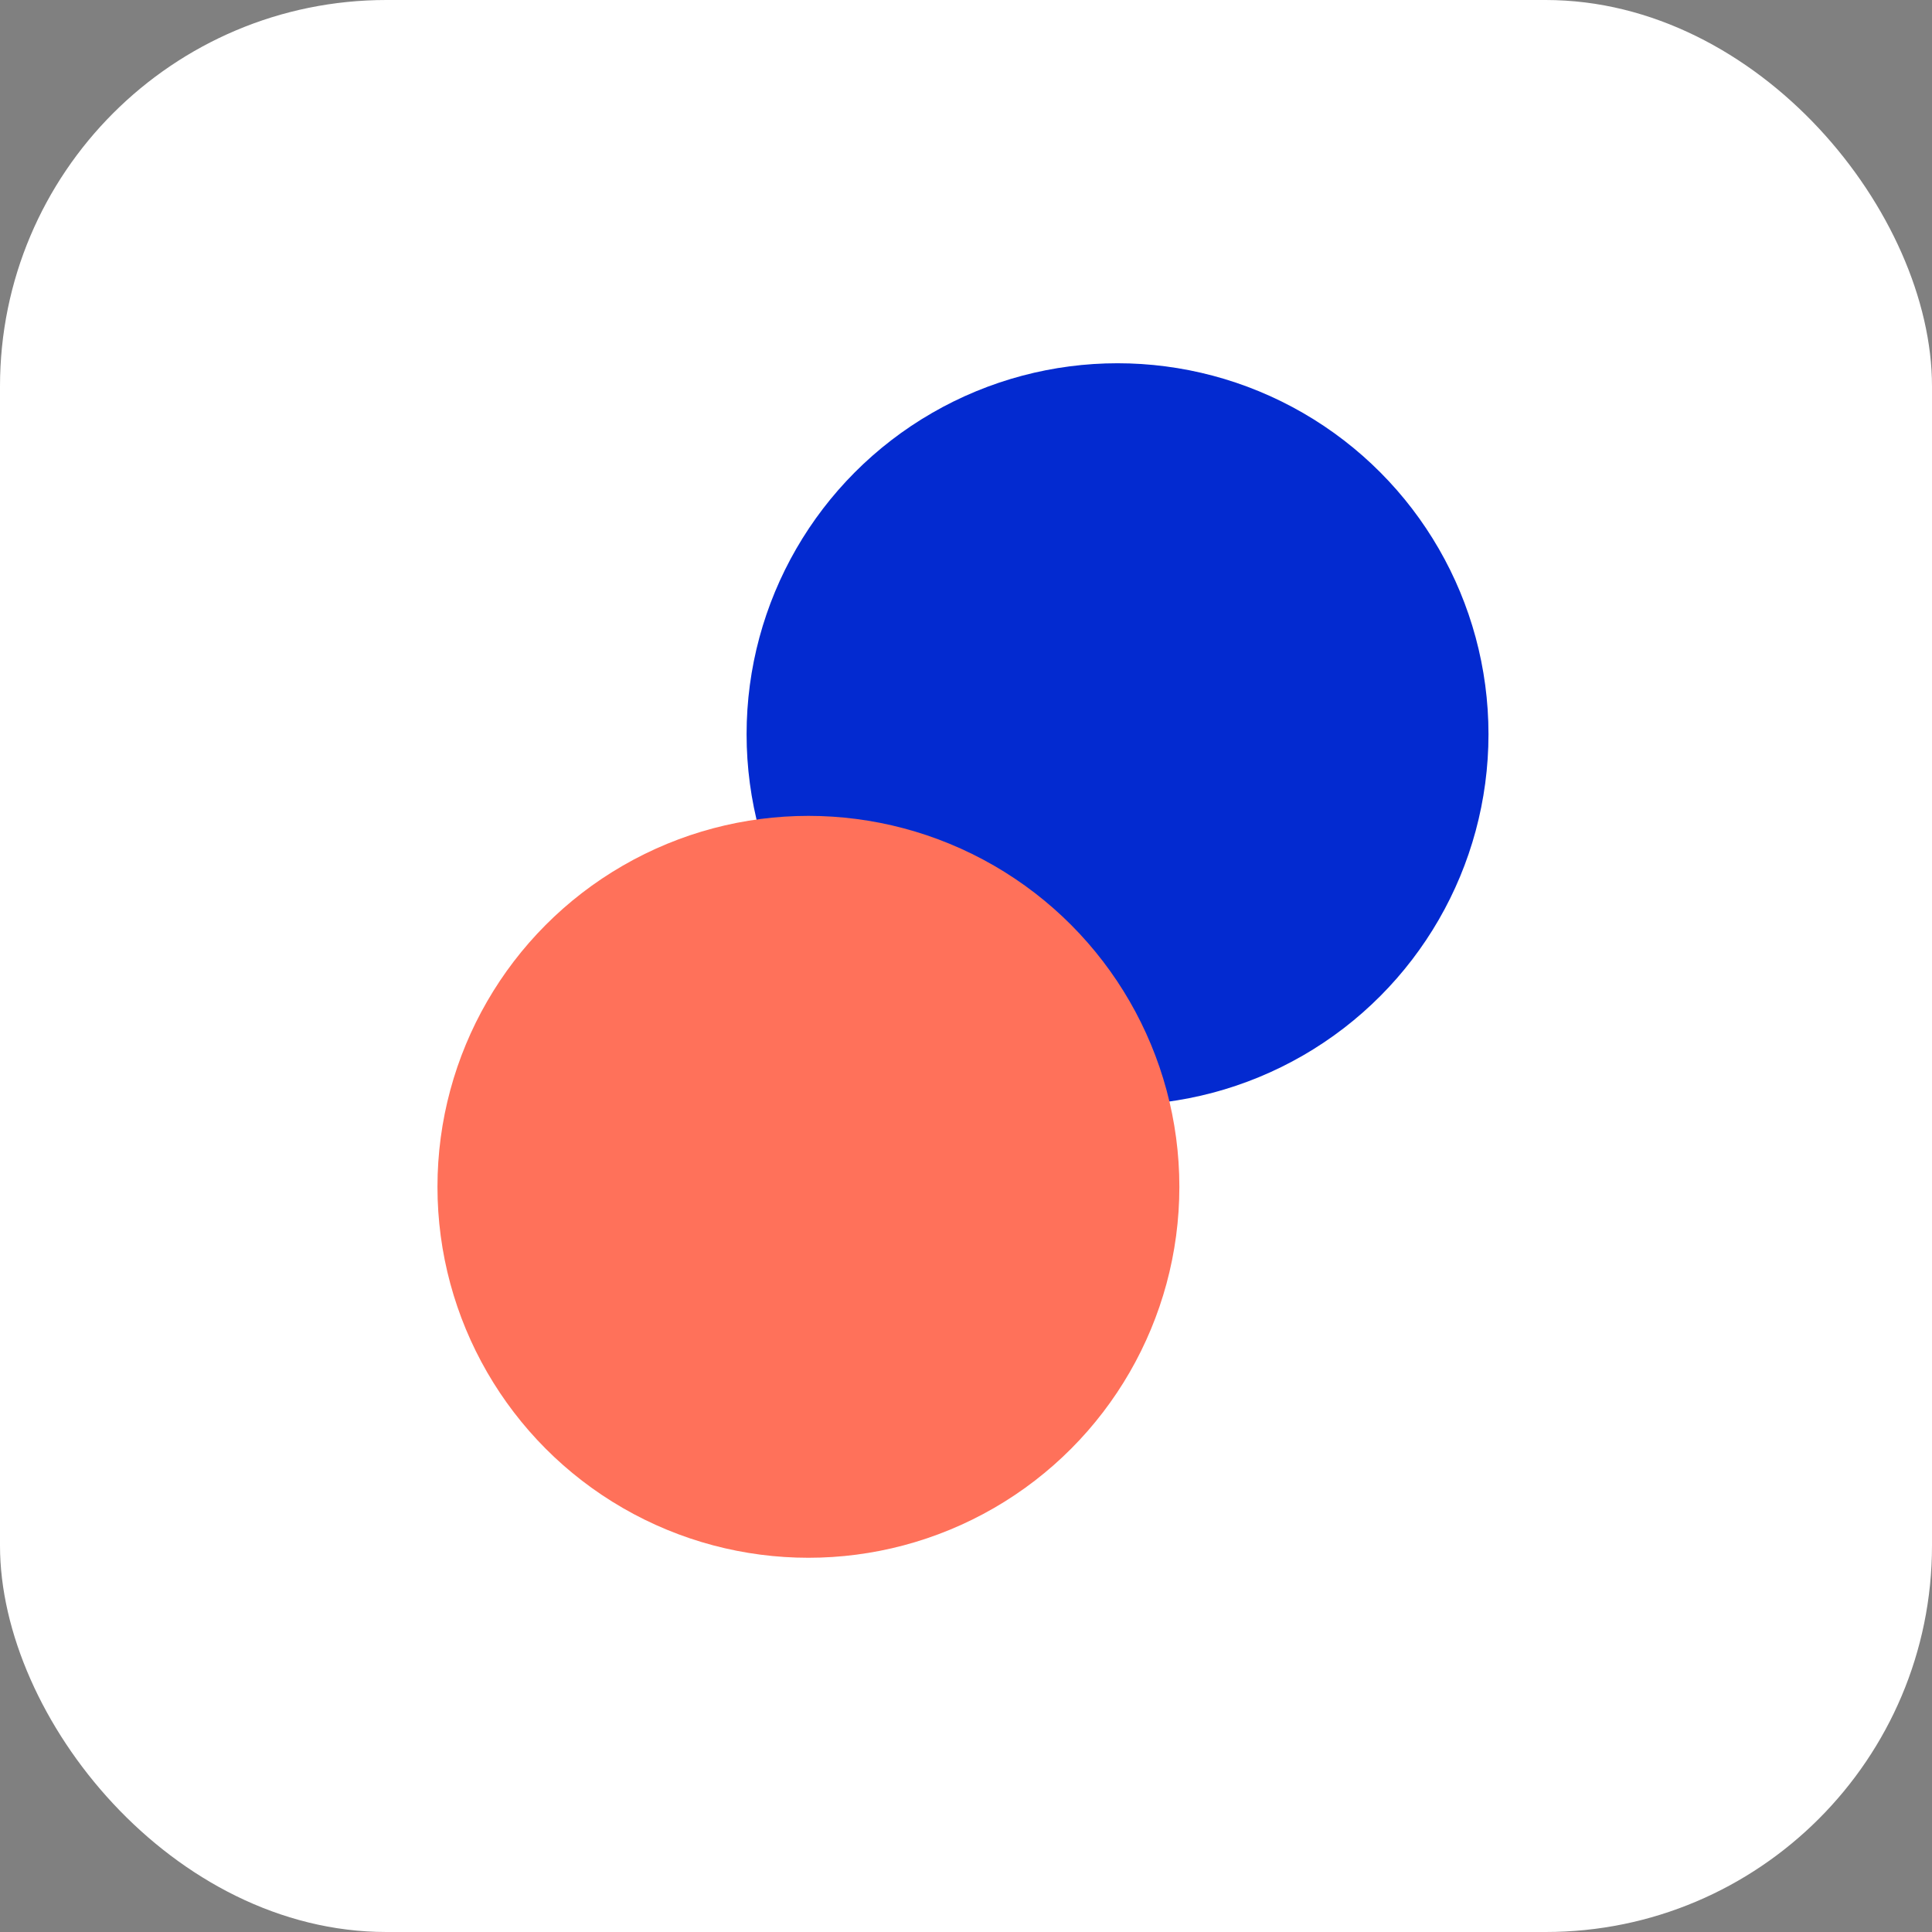 <svg xmlns="http://www.w3.org/2000/svg" version="1.1" xmlns:xlink="http://www.w3.org/1999/xlink" xmlns:svgjs="http://svgjs.com/svgjs" width="1000" height="1000"><rect width="100%" height="100%" fill="#808080" stroke="none"/><rect width="1000" height="1000" rx="200" ry="200" fill="#ffffff"></rect><g transform="matrix(26.667,0,0,26.667,140.158,173.172)"><svg xmlns="http://www.w3.org/2000/svg" version="1.1" xmlns:xlink="http://www.w3.org/1999/xlink" xmlns:svgjs="http://svgjs.com/svgjs" width="30" height="30"><svg width="30" height="30" viewBox="0 0 20 25" fill="none" xmlns="http://www.w3.org/2000/svg">
    <circle cx="11.196" cy="6.464" r="6" transform="rotate(-60 11.196 6.464)" fill="#032AD0"></circle>
    <circle cx="6.196" cy="13.785" r="6" transform="rotate(-60 6.196 13.785)" fill="#FF715A"></circle>
  </svg></svg></g></svg>